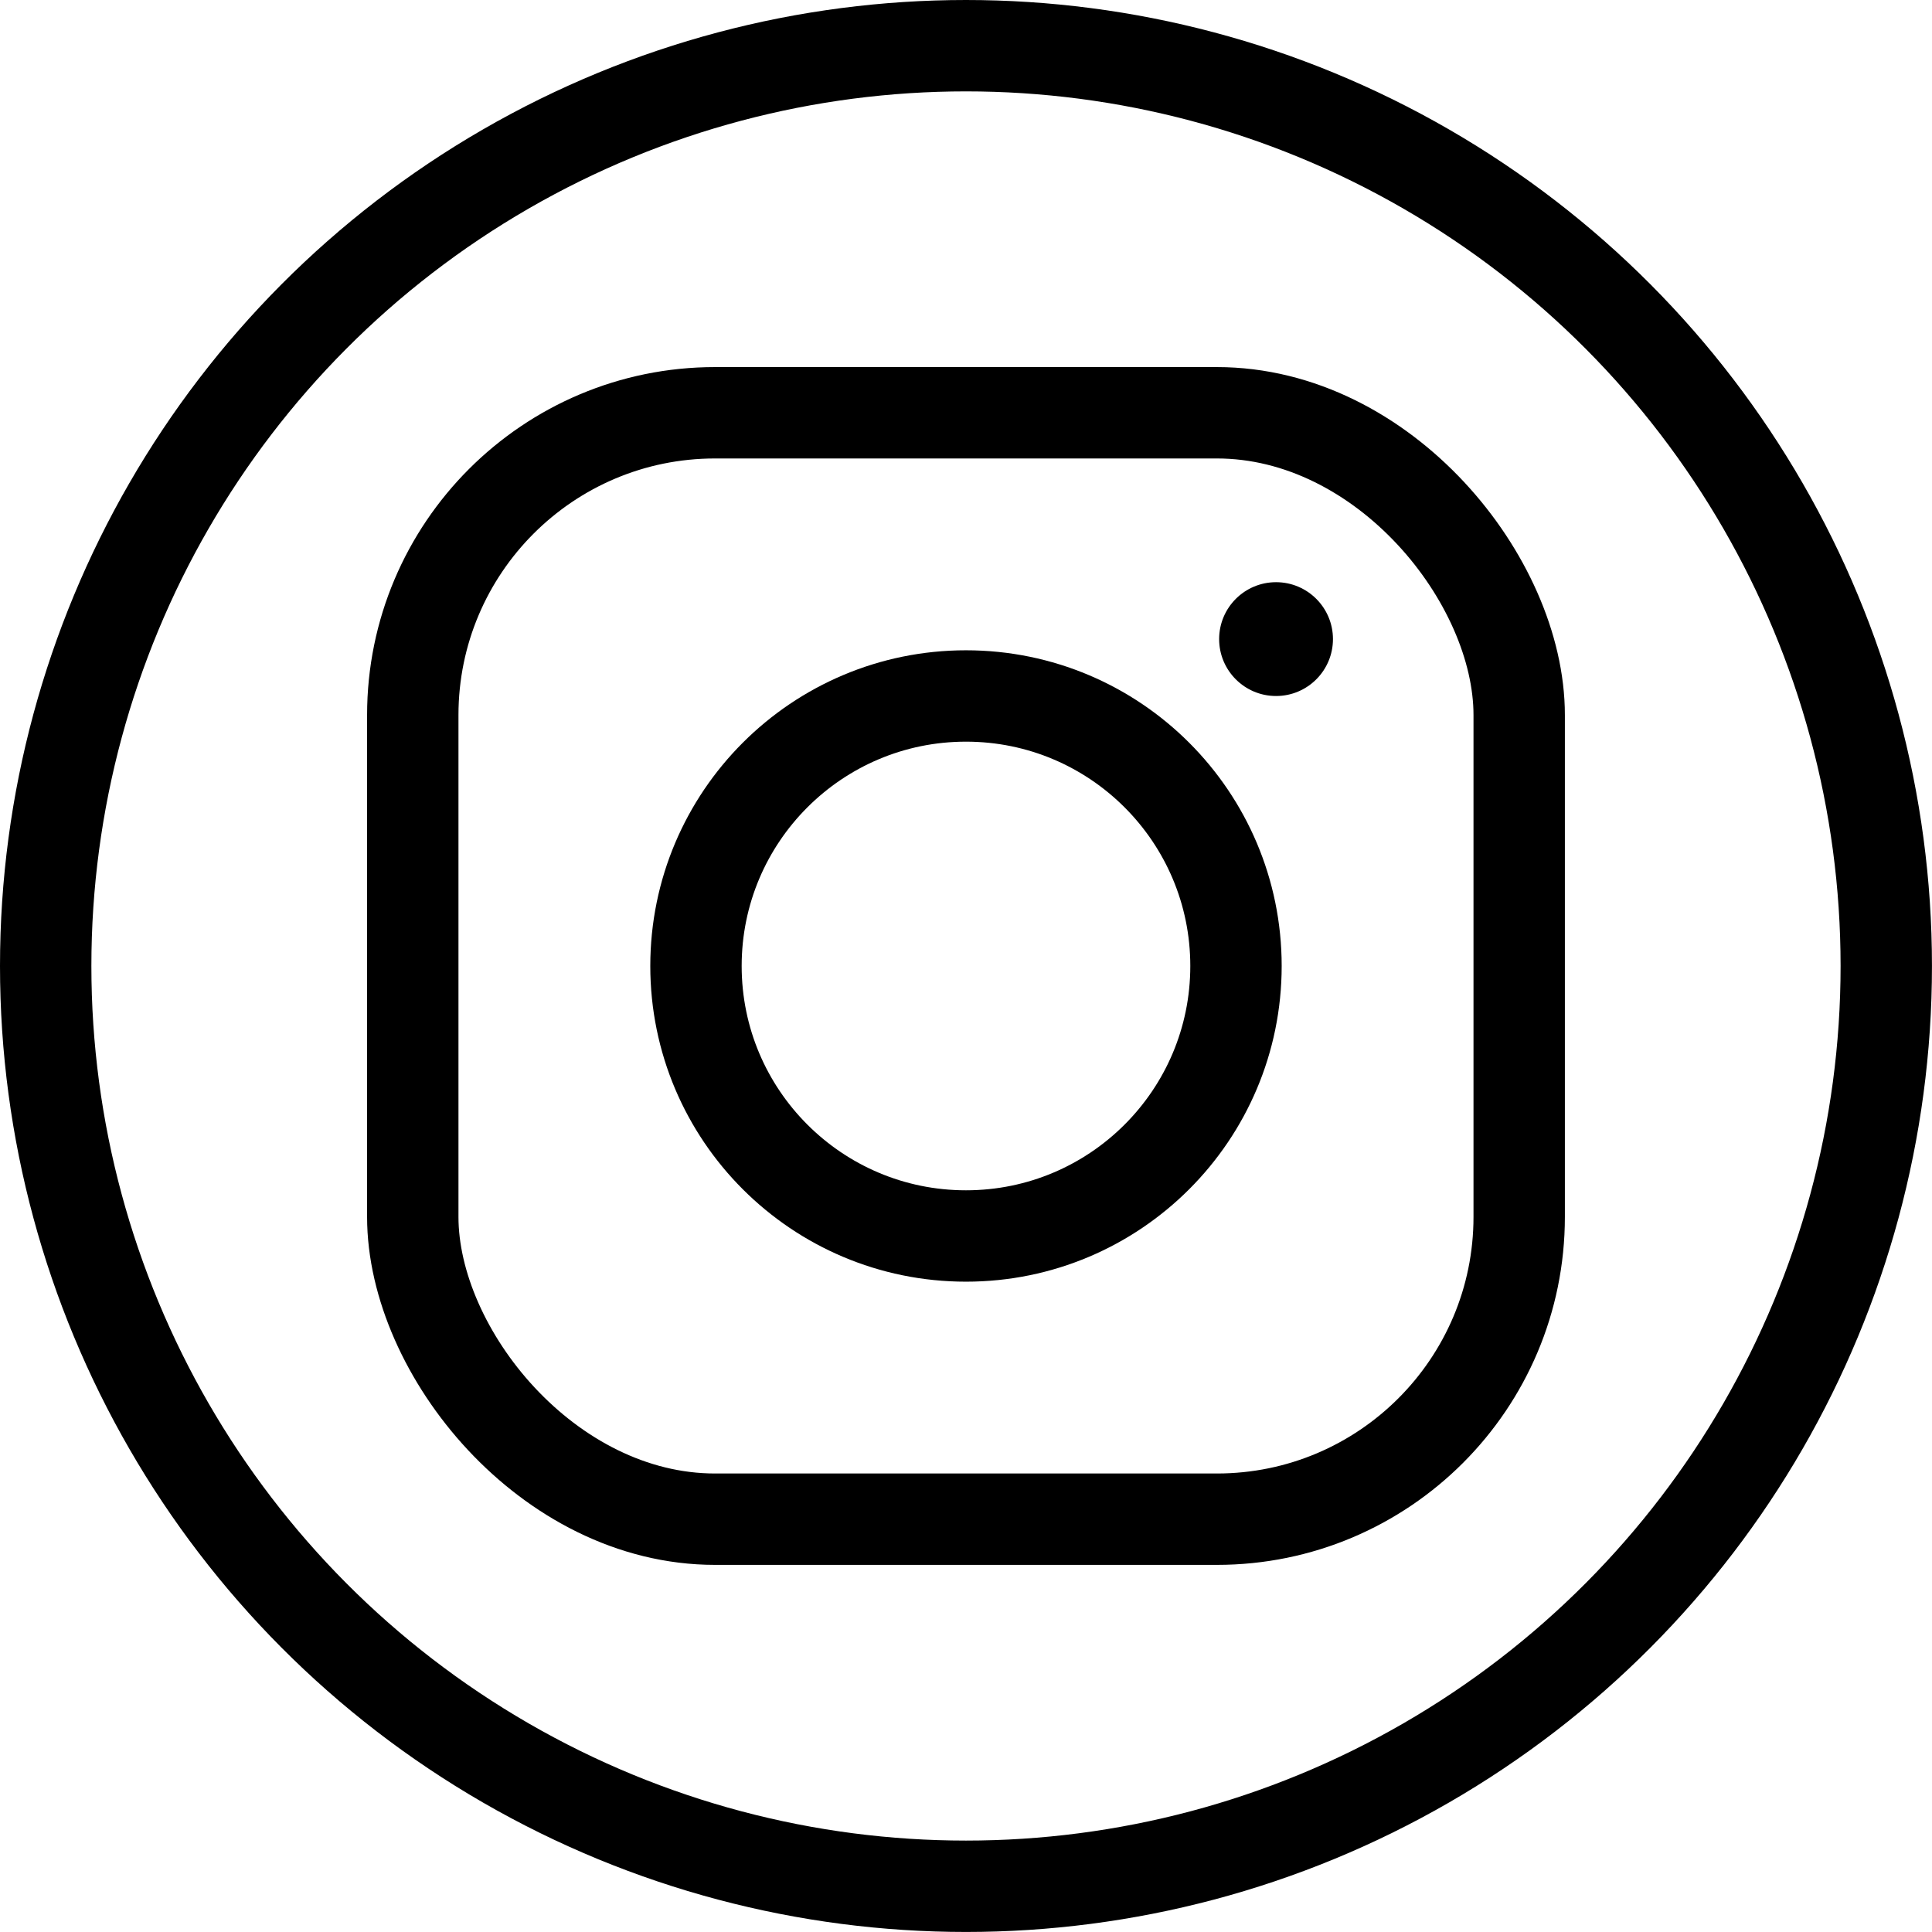 <svg xmlns="http://www.w3.org/2000/svg" viewBox="0 0 528.57 528.57"><defs><style>.cls-1{fill:none;stroke:#000;stroke-miterlimit:10;stroke-width:25px;}</style></defs><title>inst</title><g id="Layer_2" data-name="Layer 2"><circle class="cls-1" cx="264.28" cy="264.28" r="251.78"/><circle class="cls-1" cx="264.28" cy="264.28" r="73.87"/><rect class="cls-1" x="112.93" y="112.93" width="302.7" height="302.7" rx="82.7"/><circle cx="349.11" cy="174.85" r="15.57"/></g></svg>